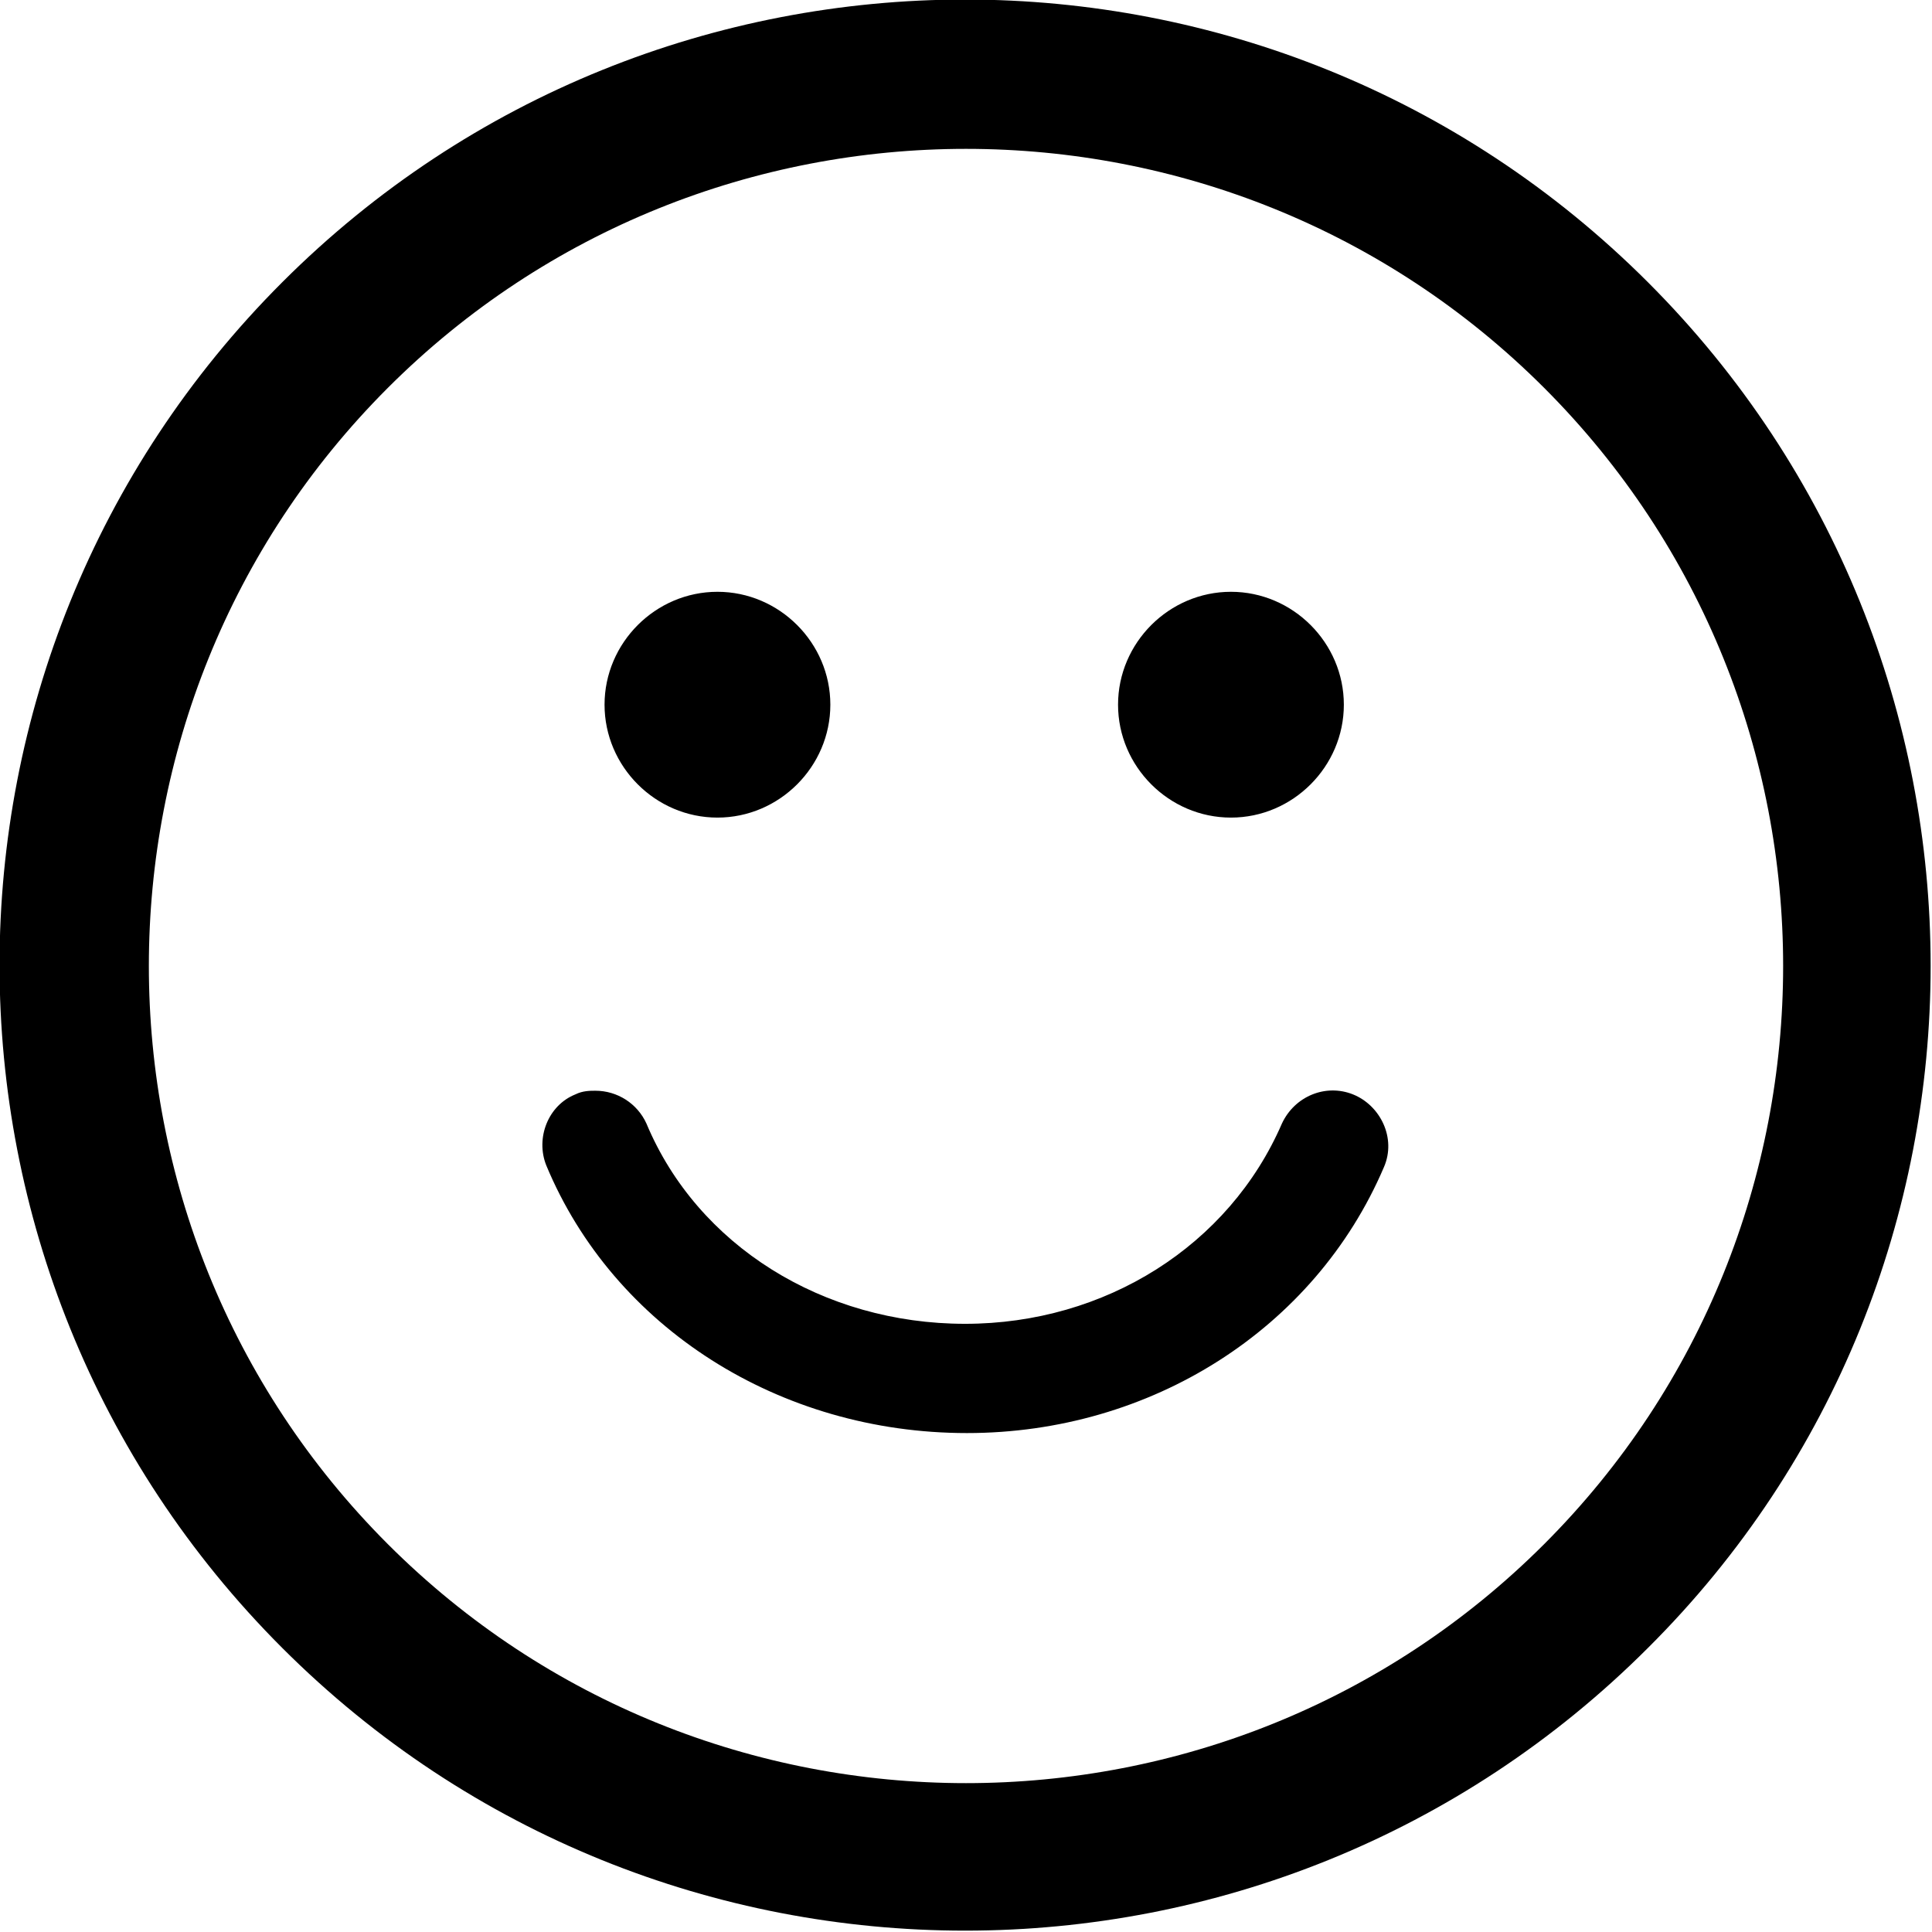<?xml version="1.0" encoding="utf-8"?>
<!-- Generator: Adobe Illustrator 21.0.0, SVG Export Plug-In . SVG Version: 6.00 Build 0)  -->
<svg version="1.1" id="Capa_1" xmlns="http://www.w3.org/2000/svg" xmlns:xlink="http://www.w3.org/1999/xlink" x="0px" y="0px"
	 viewBox="0 0 106.1 106.1" style="enable-background:new 0 0 106.1 106.1;" xml:space="preserve">
<g>
	<path d="M90.5,15.5c-20.7-20.7-54.3-20.7-75,0c-20.7,20.7-20.7,54.3,0,75c20.7,20.7,54.3,20.7,75,0
		C111.2,69.9,111.2,36.2,90.5,15.5z M84.8,84.8c-17.5,17.5-46,17.5-63.5,0c-17.5-17.5-17.5-46,0-63.5c17.5-17.5,46-17.5,63.5,0
		C102.3,38.8,102.3,67.3,84.8,84.8z M33.2,38.7c0-3.4,2.8-6.2,6.2-6.2c3.4,0,6.2,2.8,6.2,6.2c0,3.4-2.8,6.2-6.2,6.2
		C36,44.9,33.2,42.1,33.2,38.7z M61.4,38.7c0-3.4,2.8-6.2,6.2-6.2c3.4,0,6.2,2.8,6.2,6.2c0,3.4-2.8,6.2-6.2,6.2S61.4,42.1,61.4,38.7
		z M76,64.1C72.2,73,63.2,78.7,53.1,78.7C42.8,78.7,33.7,72.9,30,64c-0.6-1.5,0.1-3.3,1.6-3.9c0.4-0.2,0.8-0.2,1.1-0.2
		c1.2,0,2.3,0.7,2.8,1.8c2.8,6.7,9.7,11,17.5,11c7.7,0,14.5-4.3,17.4-11c0.7-1.5,2.4-2.2,3.9-1.6S76.7,62.5,76,64.1z"/>
</g>
</svg>
